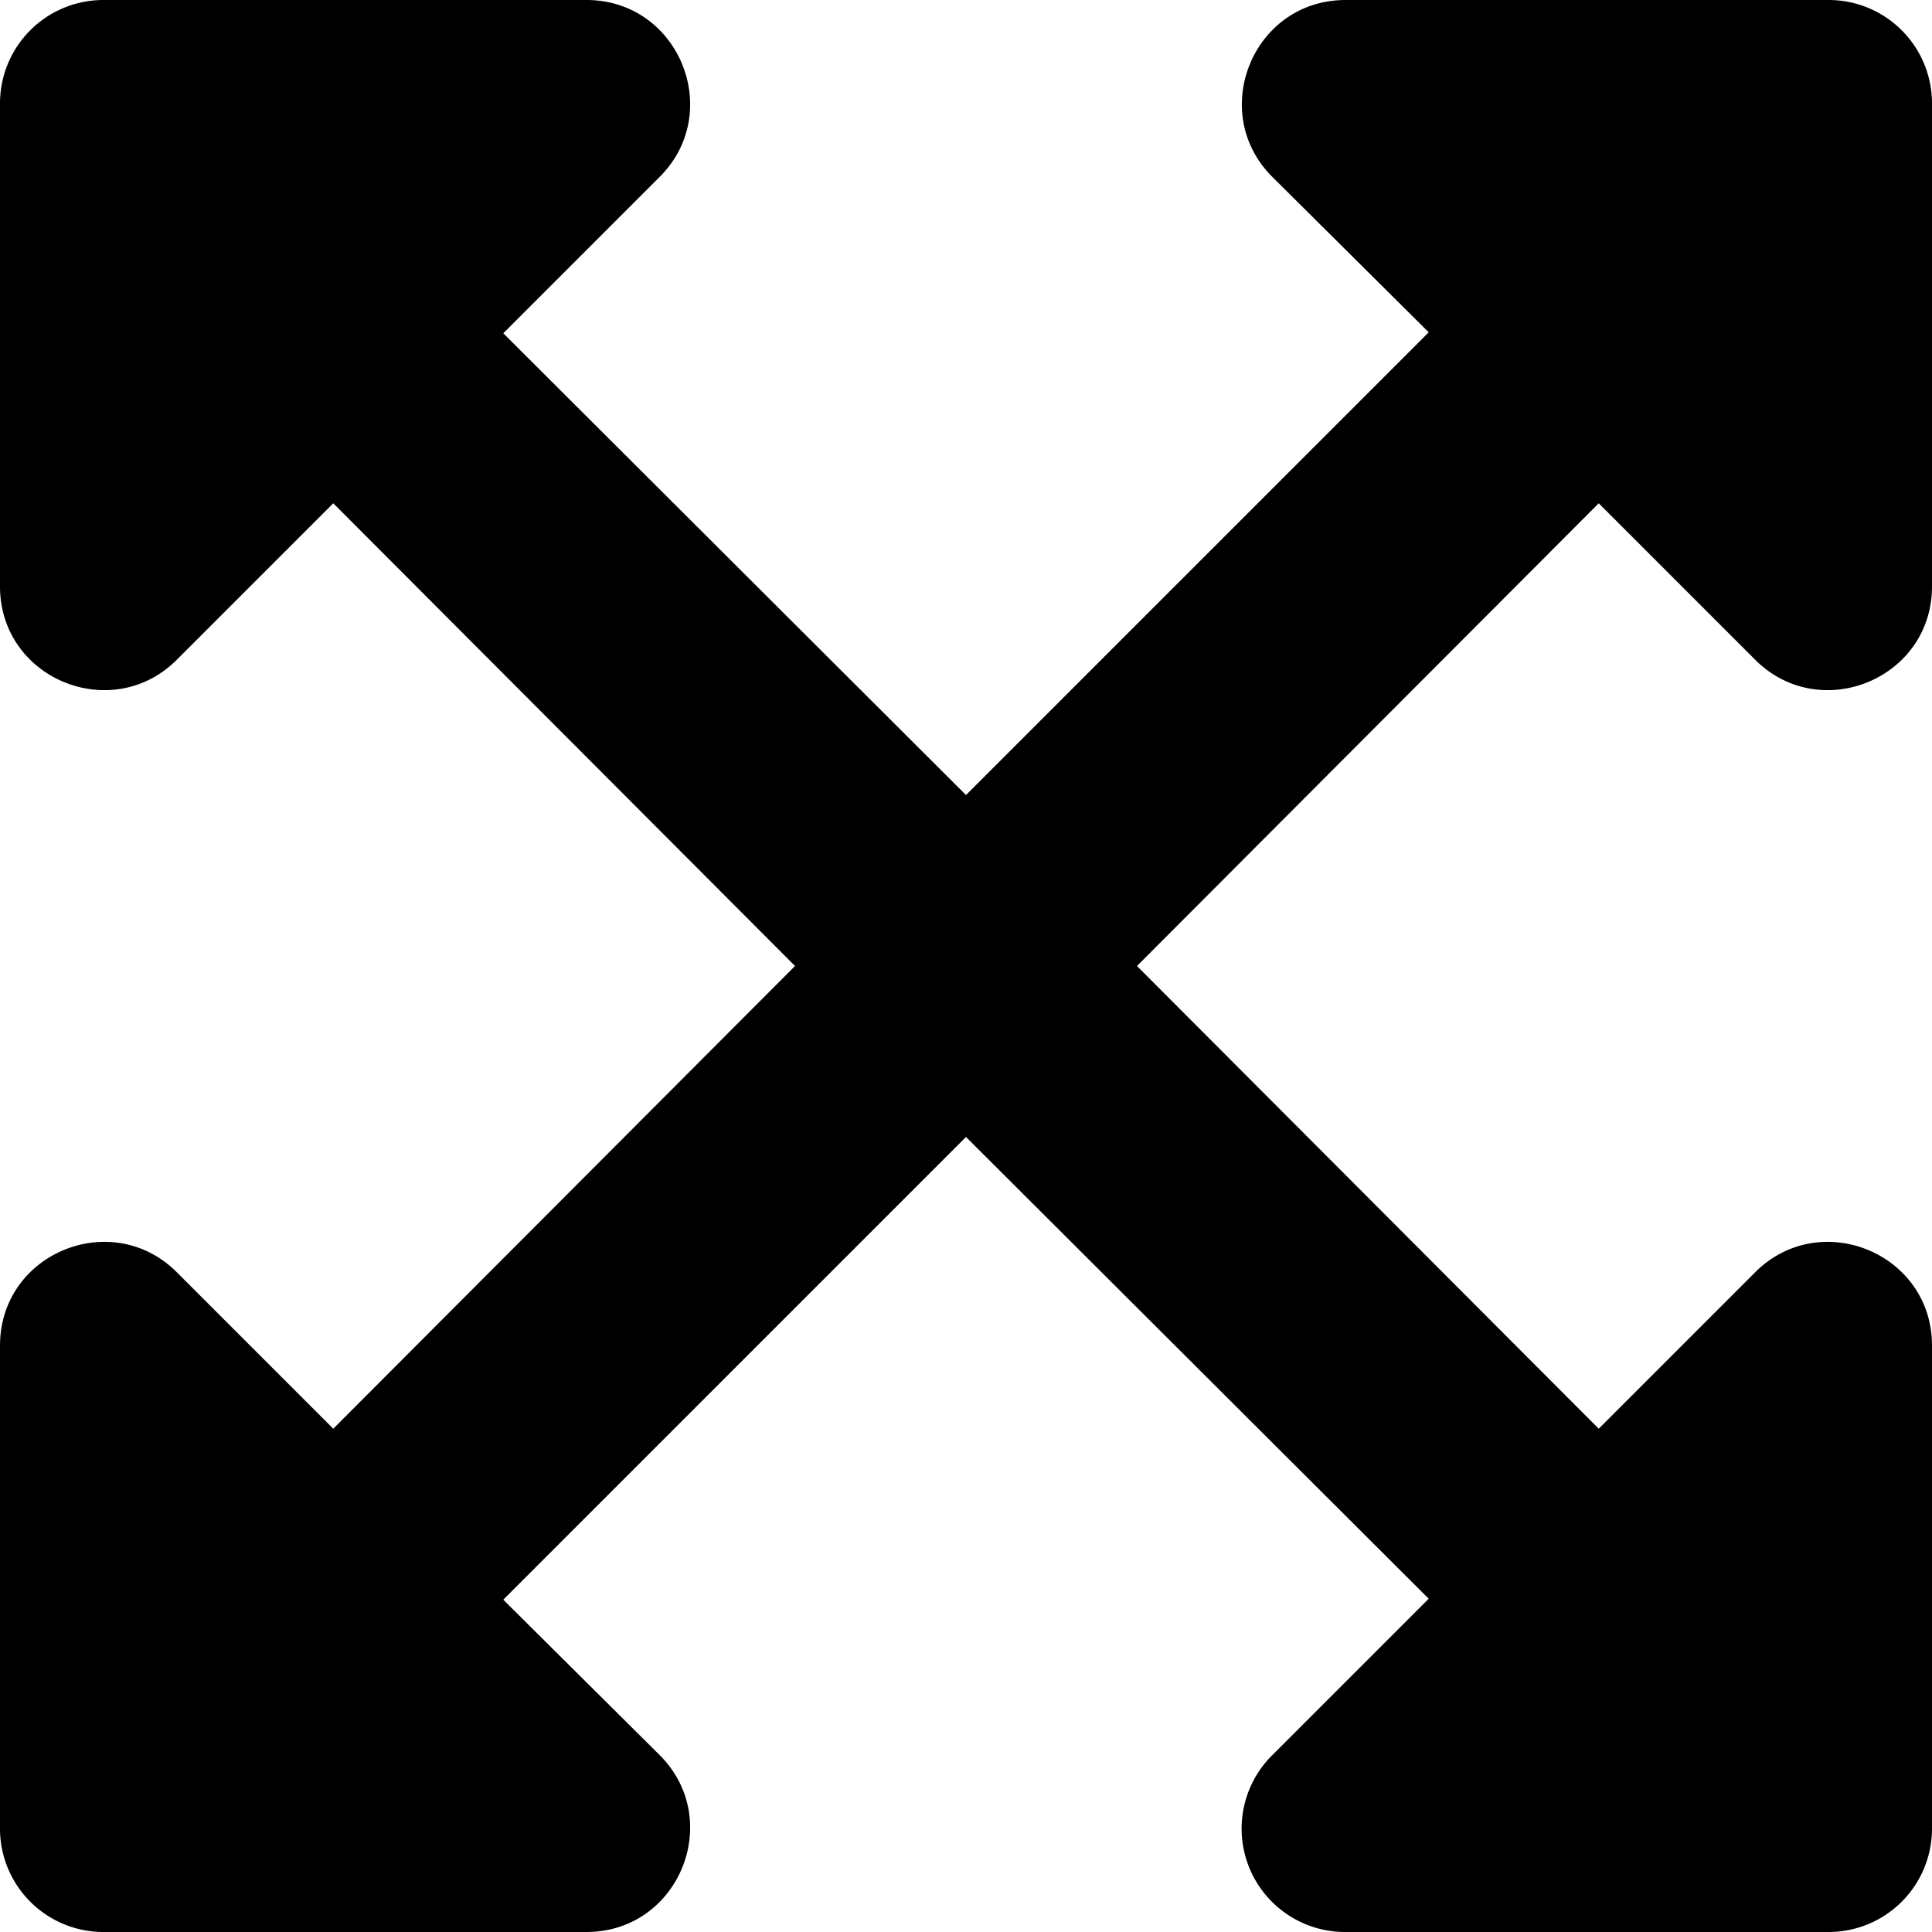 <svg class="icon" width="20" height="20" xmlns="http://www.w3.org/2000/svg" aria-hidden="true">
    <title>Full Screen</title>
    <path d="M20 13.93v5A1.07 1.07 0 0118.93 20h-5a1.07 1.07 0 01-.76-1.83l1.62-1.62L10 11.77l-4.79 4.79 1.62 1.61c.67.67.2 1.83-.76 1.83h-5A1.07 1.07 0 010 18.93v-5c0-.96 1.16-1.43 1.83-.76l1.62 1.62L8.23 10 3.45 5.21 1.83 6.83C1.16 7.5 0 7.03 0 6.07v-5A1.07 1.07 0 011.07 0h5c.96 0 1.43 1.16.76 1.83L5.21 3.45 10 8.23l4.79-4.79-1.62-1.61c-.67-.67-.2-1.83.76-1.83h5A1.07 1.07 0 0120 1.07v5c0 .96-1.16 1.43-1.83.76l-1.62-1.62L11.77 10l4.78 4.79 1.62-1.62c.67-.67 1.83-.2 1.83.76z" fill-rule="nonzero" fill="#000"/>
</svg>
